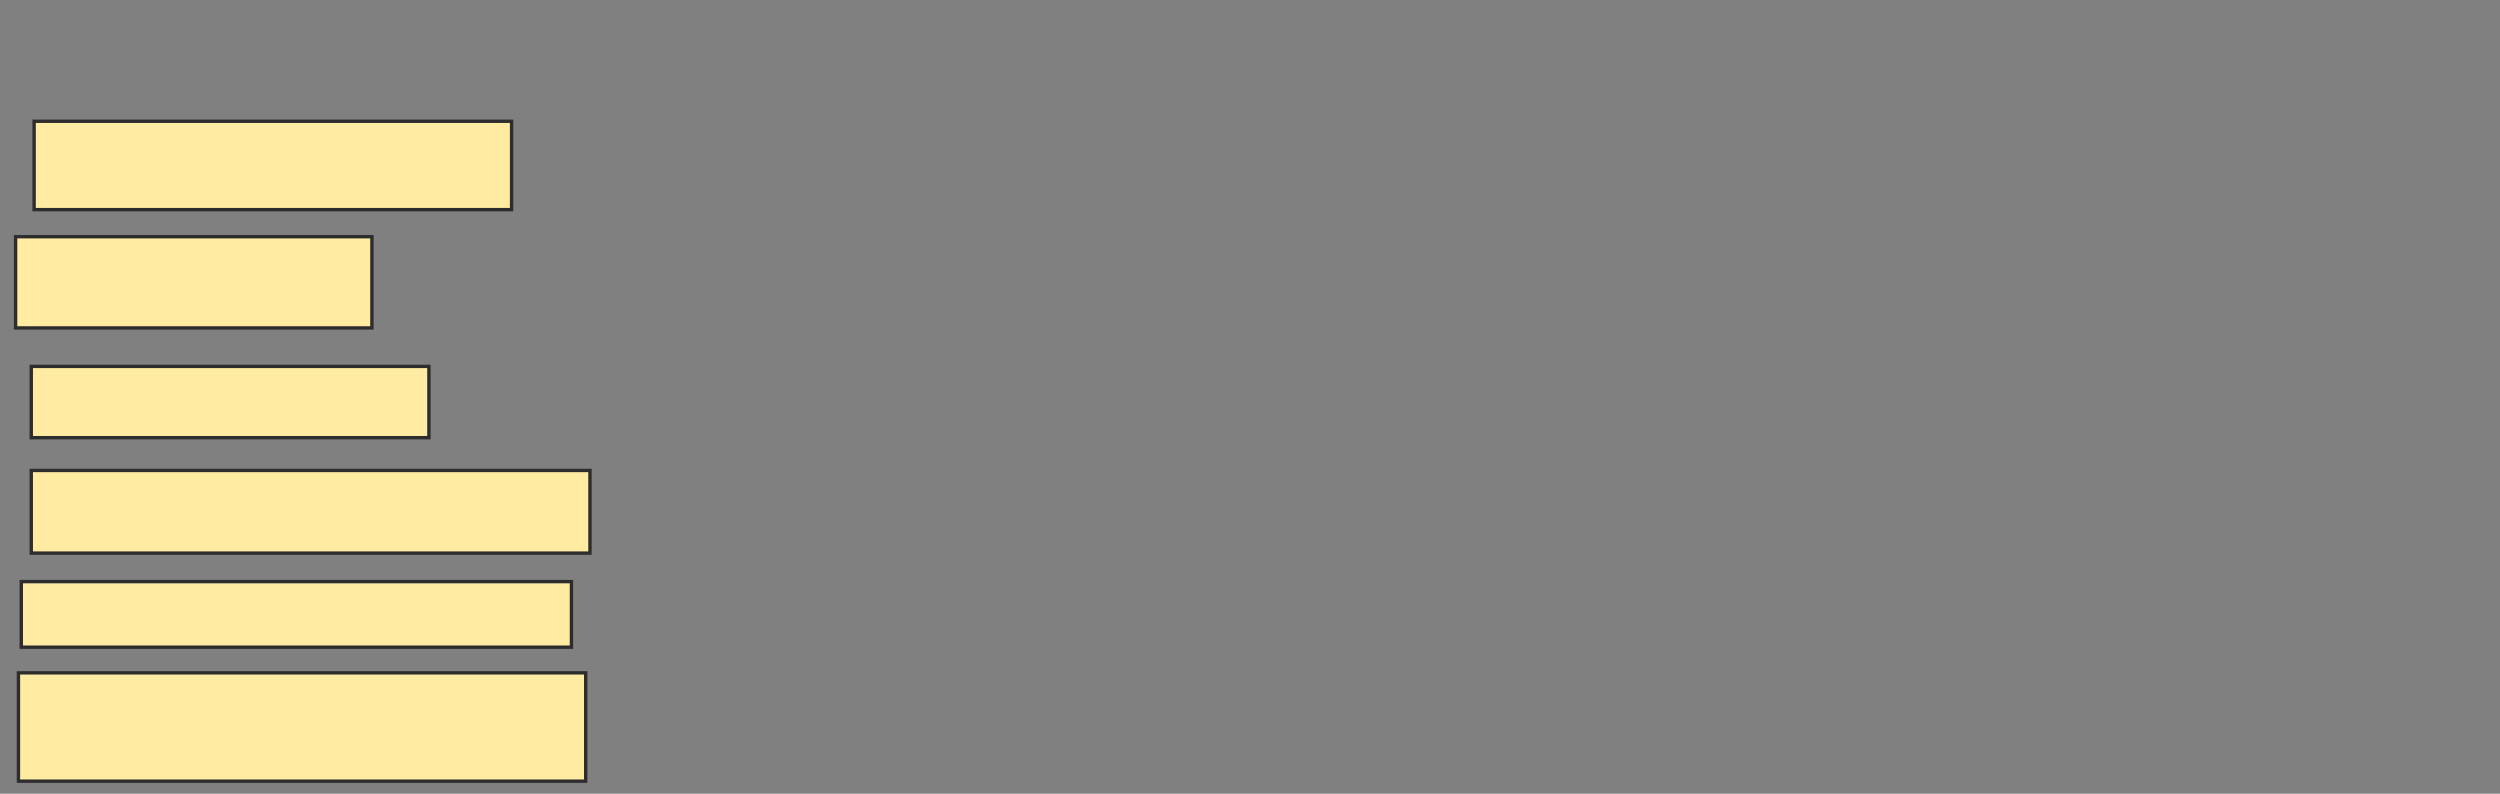 <svg xmlns="http://www.w3.org/2000/svg" width="737" height="234">
 <rect width="100%" height="100%" fill="#808080" stroke="none"/>
 <!-- Created with Image Occlusion Enhanced -->
 <g>
  <title>Labels</title>
 </g>
 <g>
  <title>Masks</title>
  <rect id="6b881cded1a3441998e525109d9bacbb-ao-1" height="26.05" width="140.756" y="35.748" x="10.059" stroke="#2D2D2D" fill="#FFEBA2"/>
  <rect id="6b881cded1a3441998e525109d9bacbb-ao-2" height="26.891" width="105.042" y="69.782" x="4.597" stroke="#2D2D2D" fill="#FFEBA2"/>
  <rect id="6b881cded1a3441998e525109d9bacbb-ao-3" height="21.008" width="117.227" y="108.017" x="9.218" stroke="#2D2D2D" fill="#FFEBA2"/>
  <rect id="6b881cded1a3441998e525109d9bacbb-ao-4" height="24.37" width="164.706" y="138.689" x="9.218" stroke="#2D2D2D" fill="#FFEBA2"/>
  <rect id="6b881cded1a3441998e525109d9bacbb-ao-5" height="19.328" width="162.185" y="171.462" x="6.277" stroke="#2D2D2D" fill="#FFEBA2"/>
  <rect id="6b881cded1a3441998e525109d9bacbb-ao-6" height="31.933" width="167.227" y="198.353" x="5.437" stroke="#2D2D2D" fill="#FFEBA2"/>
 </g>
</svg>